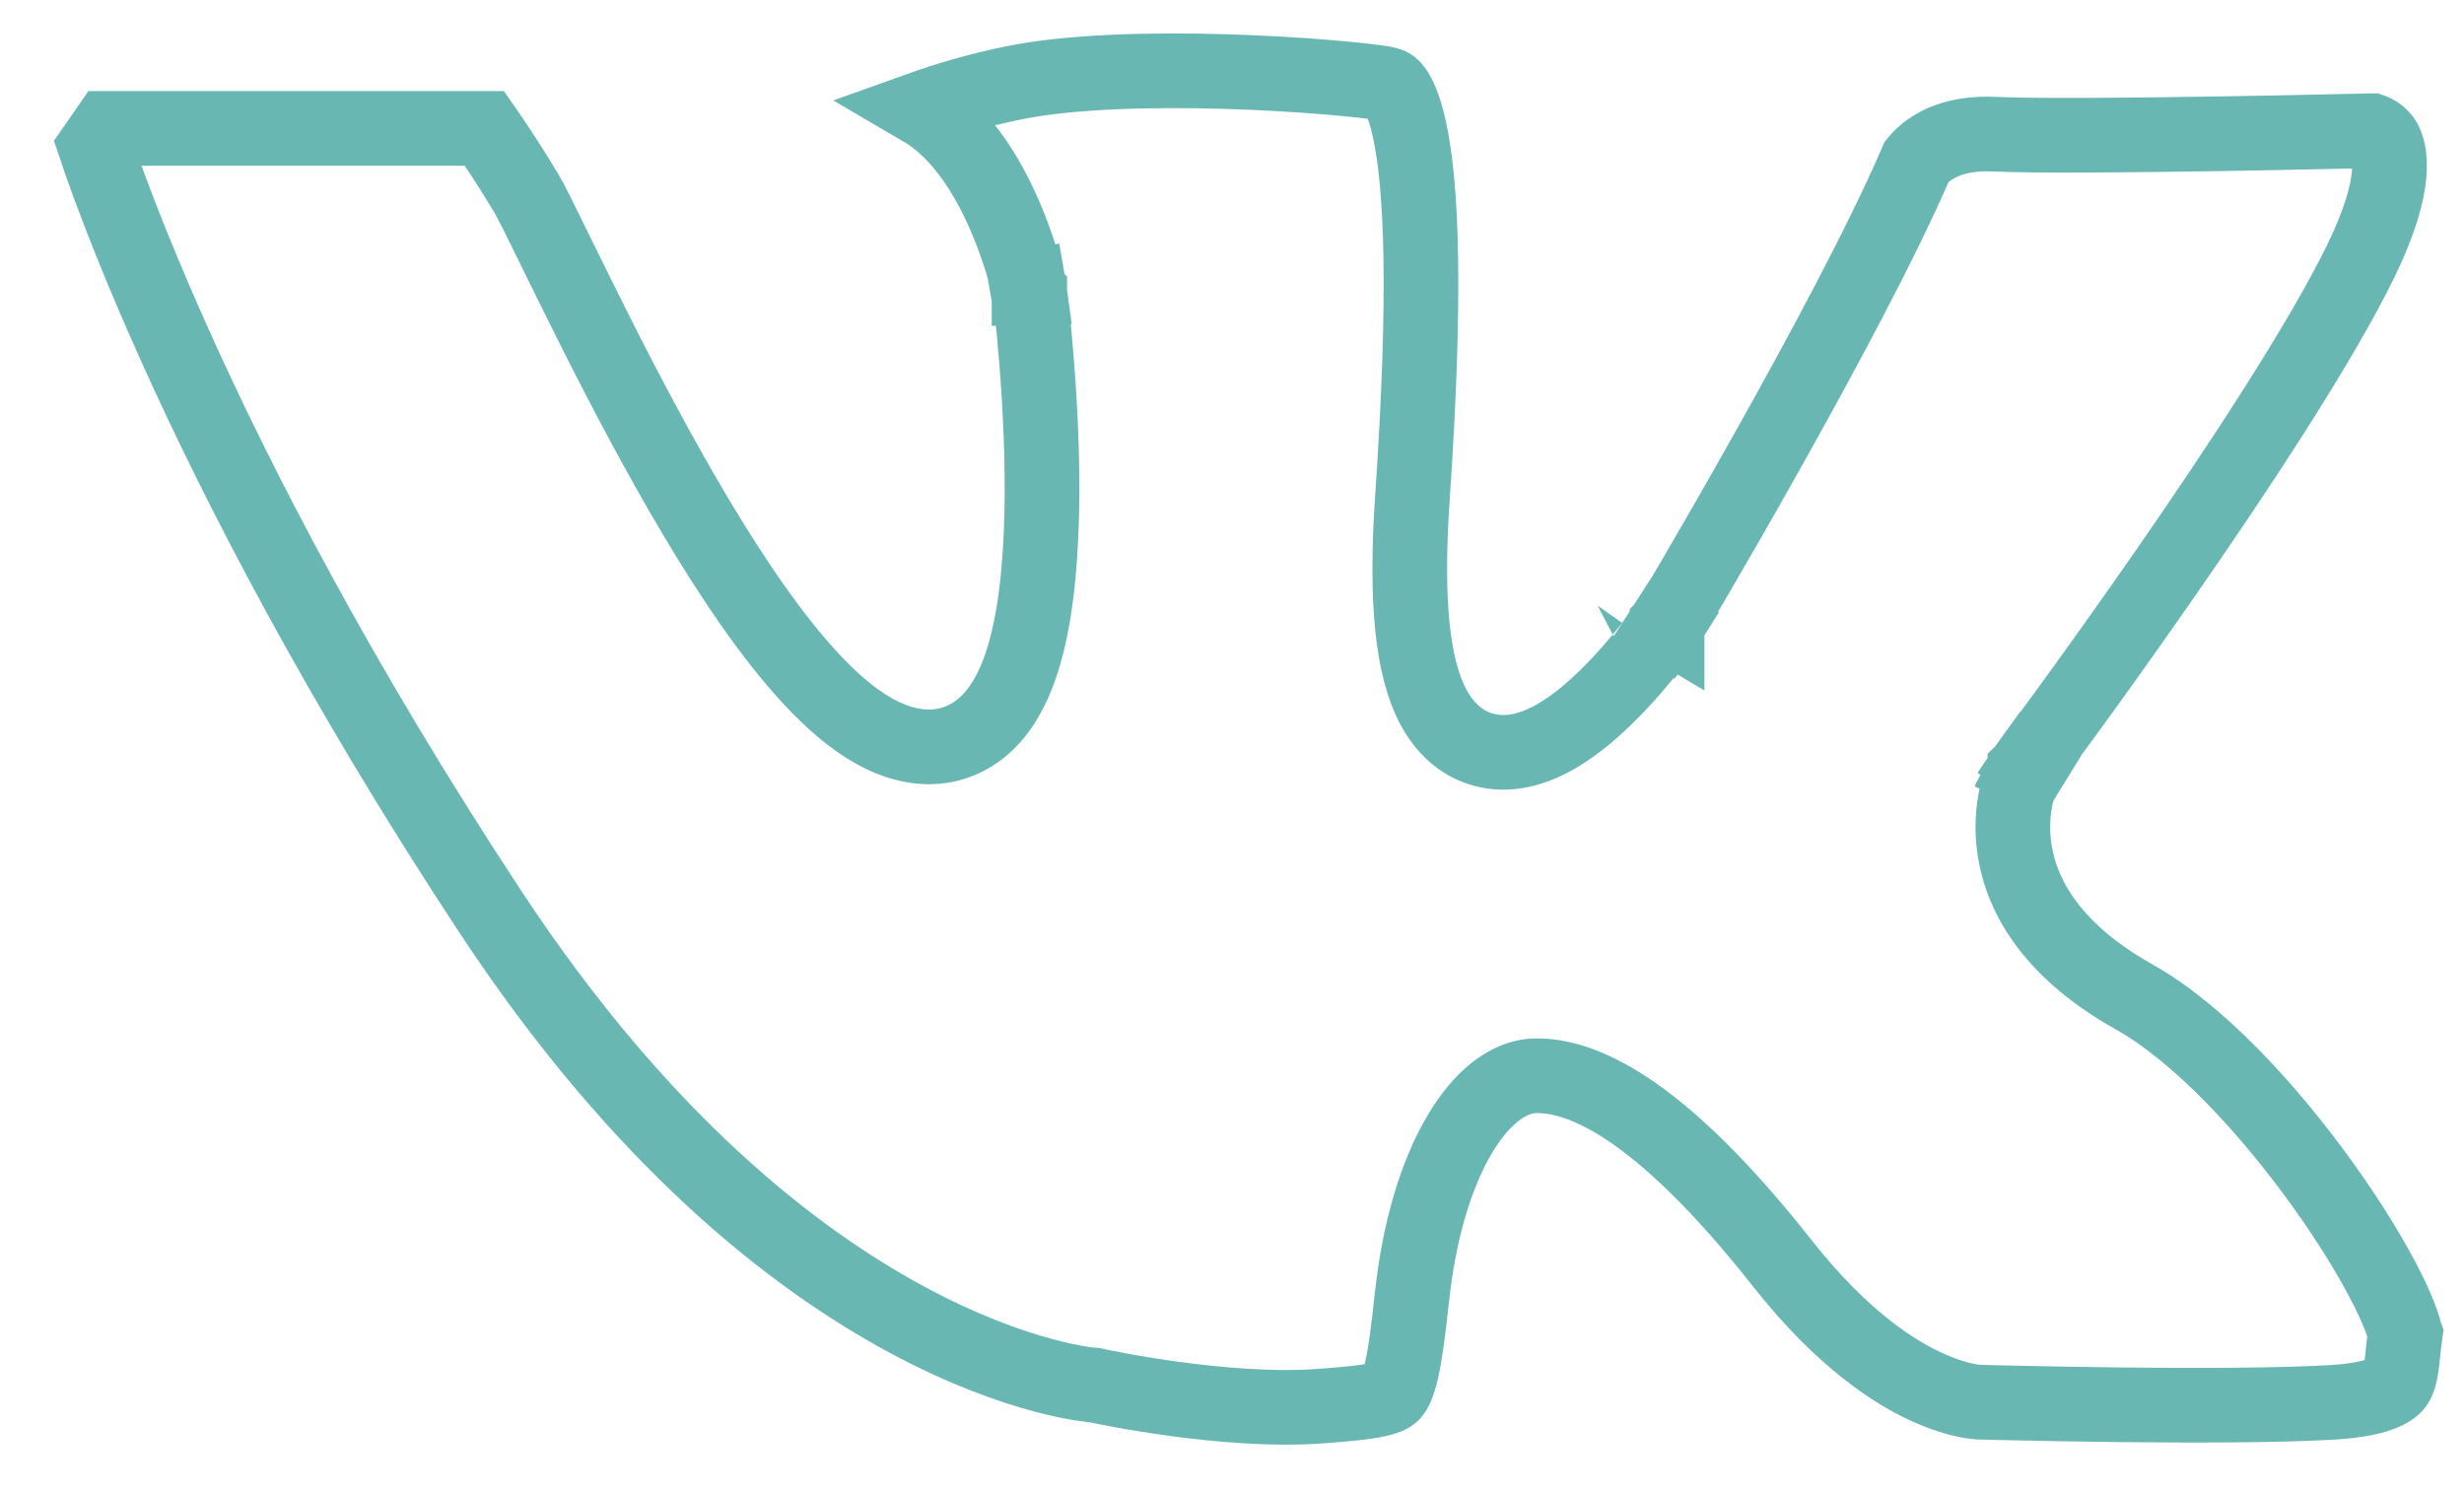 <svg width="33" height="20" viewBox="0 0 33 20" fill="none" xmlns="http://www.w3.org/2000/svg">
<path d="M13.294 3.973L13.79 3.909L13.787 3.887L13.783 3.864L13.294 3.973ZM13.294 3.973C13.79 3.909 13.79 3.91 13.79 3.91L13.79 3.91L13.791 3.911L13.791 3.915L13.793 3.929L13.799 3.98C13.804 4.024 13.812 4.089 13.821 4.171C13.838 4.334 13.861 4.566 13.883 4.844C13.927 5.396 13.968 6.136 13.952 6.87C13.936 7.592 13.866 8.358 13.663 8.937C13.562 9.226 13.411 9.52 13.171 9.728C12.907 9.957 12.571 10.053 12.202 9.98C11.865 9.915 11.556 9.723 11.285 9.497C11.009 9.266 10.737 8.968 10.474 8.637C9.949 7.975 9.426 7.131 8.955 6.293C8.482 5.453 8.052 4.604 7.717 3.925C7.611 3.711 7.516 3.518 7.433 3.349C7.245 2.965 7.117 2.703 7.055 2.599C6.854 2.263 6.675 1.992 6.546 1.805C6.525 1.774 6.505 1.746 6.487 1.72H1.446L1.276 1.965C1.318 2.09 1.379 2.264 1.46 2.486C1.643 2.98 1.93 3.707 2.345 4.63C3.175 6.475 4.519 9.102 6.567 12.212C8.587 15.28 10.634 16.862 12.15 17.678C12.91 18.087 13.541 18.306 13.975 18.422C14.191 18.48 14.359 18.512 14.469 18.53C14.524 18.539 14.564 18.544 14.589 18.547C14.602 18.548 14.61 18.549 14.615 18.55L14.617 18.55L14.618 18.55L14.618 18.55L14.618 18.55L14.619 18.55L14.654 18.552L14.69 18.56L14.69 18.56L14.69 18.56L14.69 18.56L14.69 18.56L14.693 18.561L14.707 18.564L14.762 18.575C14.81 18.585 14.882 18.599 14.973 18.616C15.155 18.65 15.412 18.694 15.711 18.735C16.316 18.818 17.065 18.883 17.703 18.833C18.059 18.806 18.285 18.785 18.449 18.748C18.601 18.714 18.637 18.679 18.652 18.663C18.675 18.637 18.723 18.565 18.773 18.345C18.823 18.127 18.861 17.825 18.909 17.384C19.008 16.46 19.235 15.76 19.503 15.275C19.637 15.034 19.787 14.834 19.949 14.688C20.097 14.554 20.316 14.409 20.581 14.409C21.149 14.409 22.172 14.764 23.879 16.932C24.679 17.944 25.388 18.399 25.866 18.605C26.106 18.709 26.293 18.753 26.41 18.771C26.469 18.78 26.511 18.782 26.534 18.783C26.543 18.784 26.549 18.784 26.552 18.784L26.569 18.782L26.593 18.783L26.593 18.783L26.594 18.783L26.595 18.783L26.602 18.783L26.629 18.784L26.732 18.787C26.821 18.789 26.951 18.792 27.111 18.795C27.432 18.802 27.876 18.811 28.366 18.816C29.35 18.827 30.505 18.827 31.232 18.784C31.934 18.742 32.063 18.58 32.093 18.535C32.118 18.497 32.141 18.437 32.16 18.316C32.169 18.256 32.176 18.192 32.184 18.111C32.191 18.041 32.2 17.958 32.212 17.873C32.21 17.868 32.206 17.825 32.174 17.731C32.133 17.608 32.064 17.447 31.966 17.252C31.77 16.863 31.476 16.38 31.116 15.877C30.386 14.857 29.444 13.836 28.582 13.353C27.516 12.756 27.088 12.042 26.984 11.403C26.934 11.097 26.963 10.833 27.006 10.645C27.028 10.55 27.053 10.473 27.074 10.417C27.085 10.389 27.095 10.365 27.102 10.347C27.103 10.345 27.104 10.343 27.105 10.341C27.108 10.335 27.111 10.329 27.113 10.324L27.117 10.316L27.119 10.313L27.119 10.311L27.12 10.31C27.12 10.31 27.12 10.31 27.567 10.534M13.294 3.973C13.783 3.864 13.783 3.864 13.783 3.864L13.782 3.864L13.782 3.863L13.782 3.861L13.78 3.854L13.775 3.831C13.77 3.811 13.763 3.784 13.754 3.75C13.736 3.682 13.71 3.587 13.674 3.473C13.603 3.248 13.493 2.942 13.337 2.631C13.184 2.325 12.974 1.989 12.694 1.724C12.589 1.624 12.471 1.531 12.339 1.454C12.691 1.328 13.114 1.205 13.556 1.114C14.318 0.955 15.418 0.929 16.426 0.959C17.431 0.989 18.283 1.074 18.531 1.117C18.606 1.13 18.63 1.143 18.66 1.177C18.708 1.23 18.8 1.375 18.879 1.746C19.04 2.492 19.104 3.926 18.916 6.673C18.868 7.377 18.87 7.945 18.916 8.396C18.962 8.842 19.053 9.209 19.207 9.488C19.369 9.781 19.614 9.996 19.941 10.059C20.243 10.117 20.524 10.027 20.74 9.918C21.165 9.704 21.564 9.301 21.832 8.997C21.972 8.837 22.09 8.69 22.172 8.582C22.214 8.528 22.247 8.483 22.27 8.452L22.296 8.415L22.304 8.404L22.306 8.401L22.307 8.4L22.307 8.4C22.307 8.4 22.307 8.399 21.897 8.113M21.897 8.113L22.307 8.399L22.317 8.385L22.327 8.369L21.897 8.113ZM21.897 8.113L22.327 8.369L22.327 8.369L22.327 8.368L22.329 8.366L22.334 8.357L22.355 8.322L22.434 8.188C22.503 8.071 22.602 7.903 22.724 7.694C22.967 7.277 23.301 6.699 23.662 6.055C24.373 4.789 25.206 3.245 25.668 2.169C25.673 2.163 25.679 2.155 25.686 2.146C25.715 2.112 25.765 2.059 25.841 2.006C25.987 1.903 26.252 1.778 26.699 1.797L26.699 1.797C27.281 1.823 28.575 1.81 29.704 1.792C30.273 1.783 30.806 1.772 31.198 1.763C31.393 1.759 31.553 1.756 31.664 1.753L31.768 1.751C31.777 1.754 31.788 1.758 31.799 1.764C31.843 1.786 31.894 1.822 31.933 1.888C32.001 2.003 32.145 2.42 31.612 3.509C31.071 4.613 29.969 6.285 28.984 7.703C28.494 8.408 28.04 9.041 27.707 9.499C27.541 9.727 27.405 9.912 27.311 10.039C27.265 10.103 27.228 10.152 27.203 10.185L27.175 10.223L27.168 10.232L27.166 10.235L27.166 10.235L27.166 10.235L27.567 10.534M27.567 10.534L27.166 10.235L27.14 10.271L27.12 10.31L27.567 10.534Z" stroke="#69B7B3"/>
</svg>
